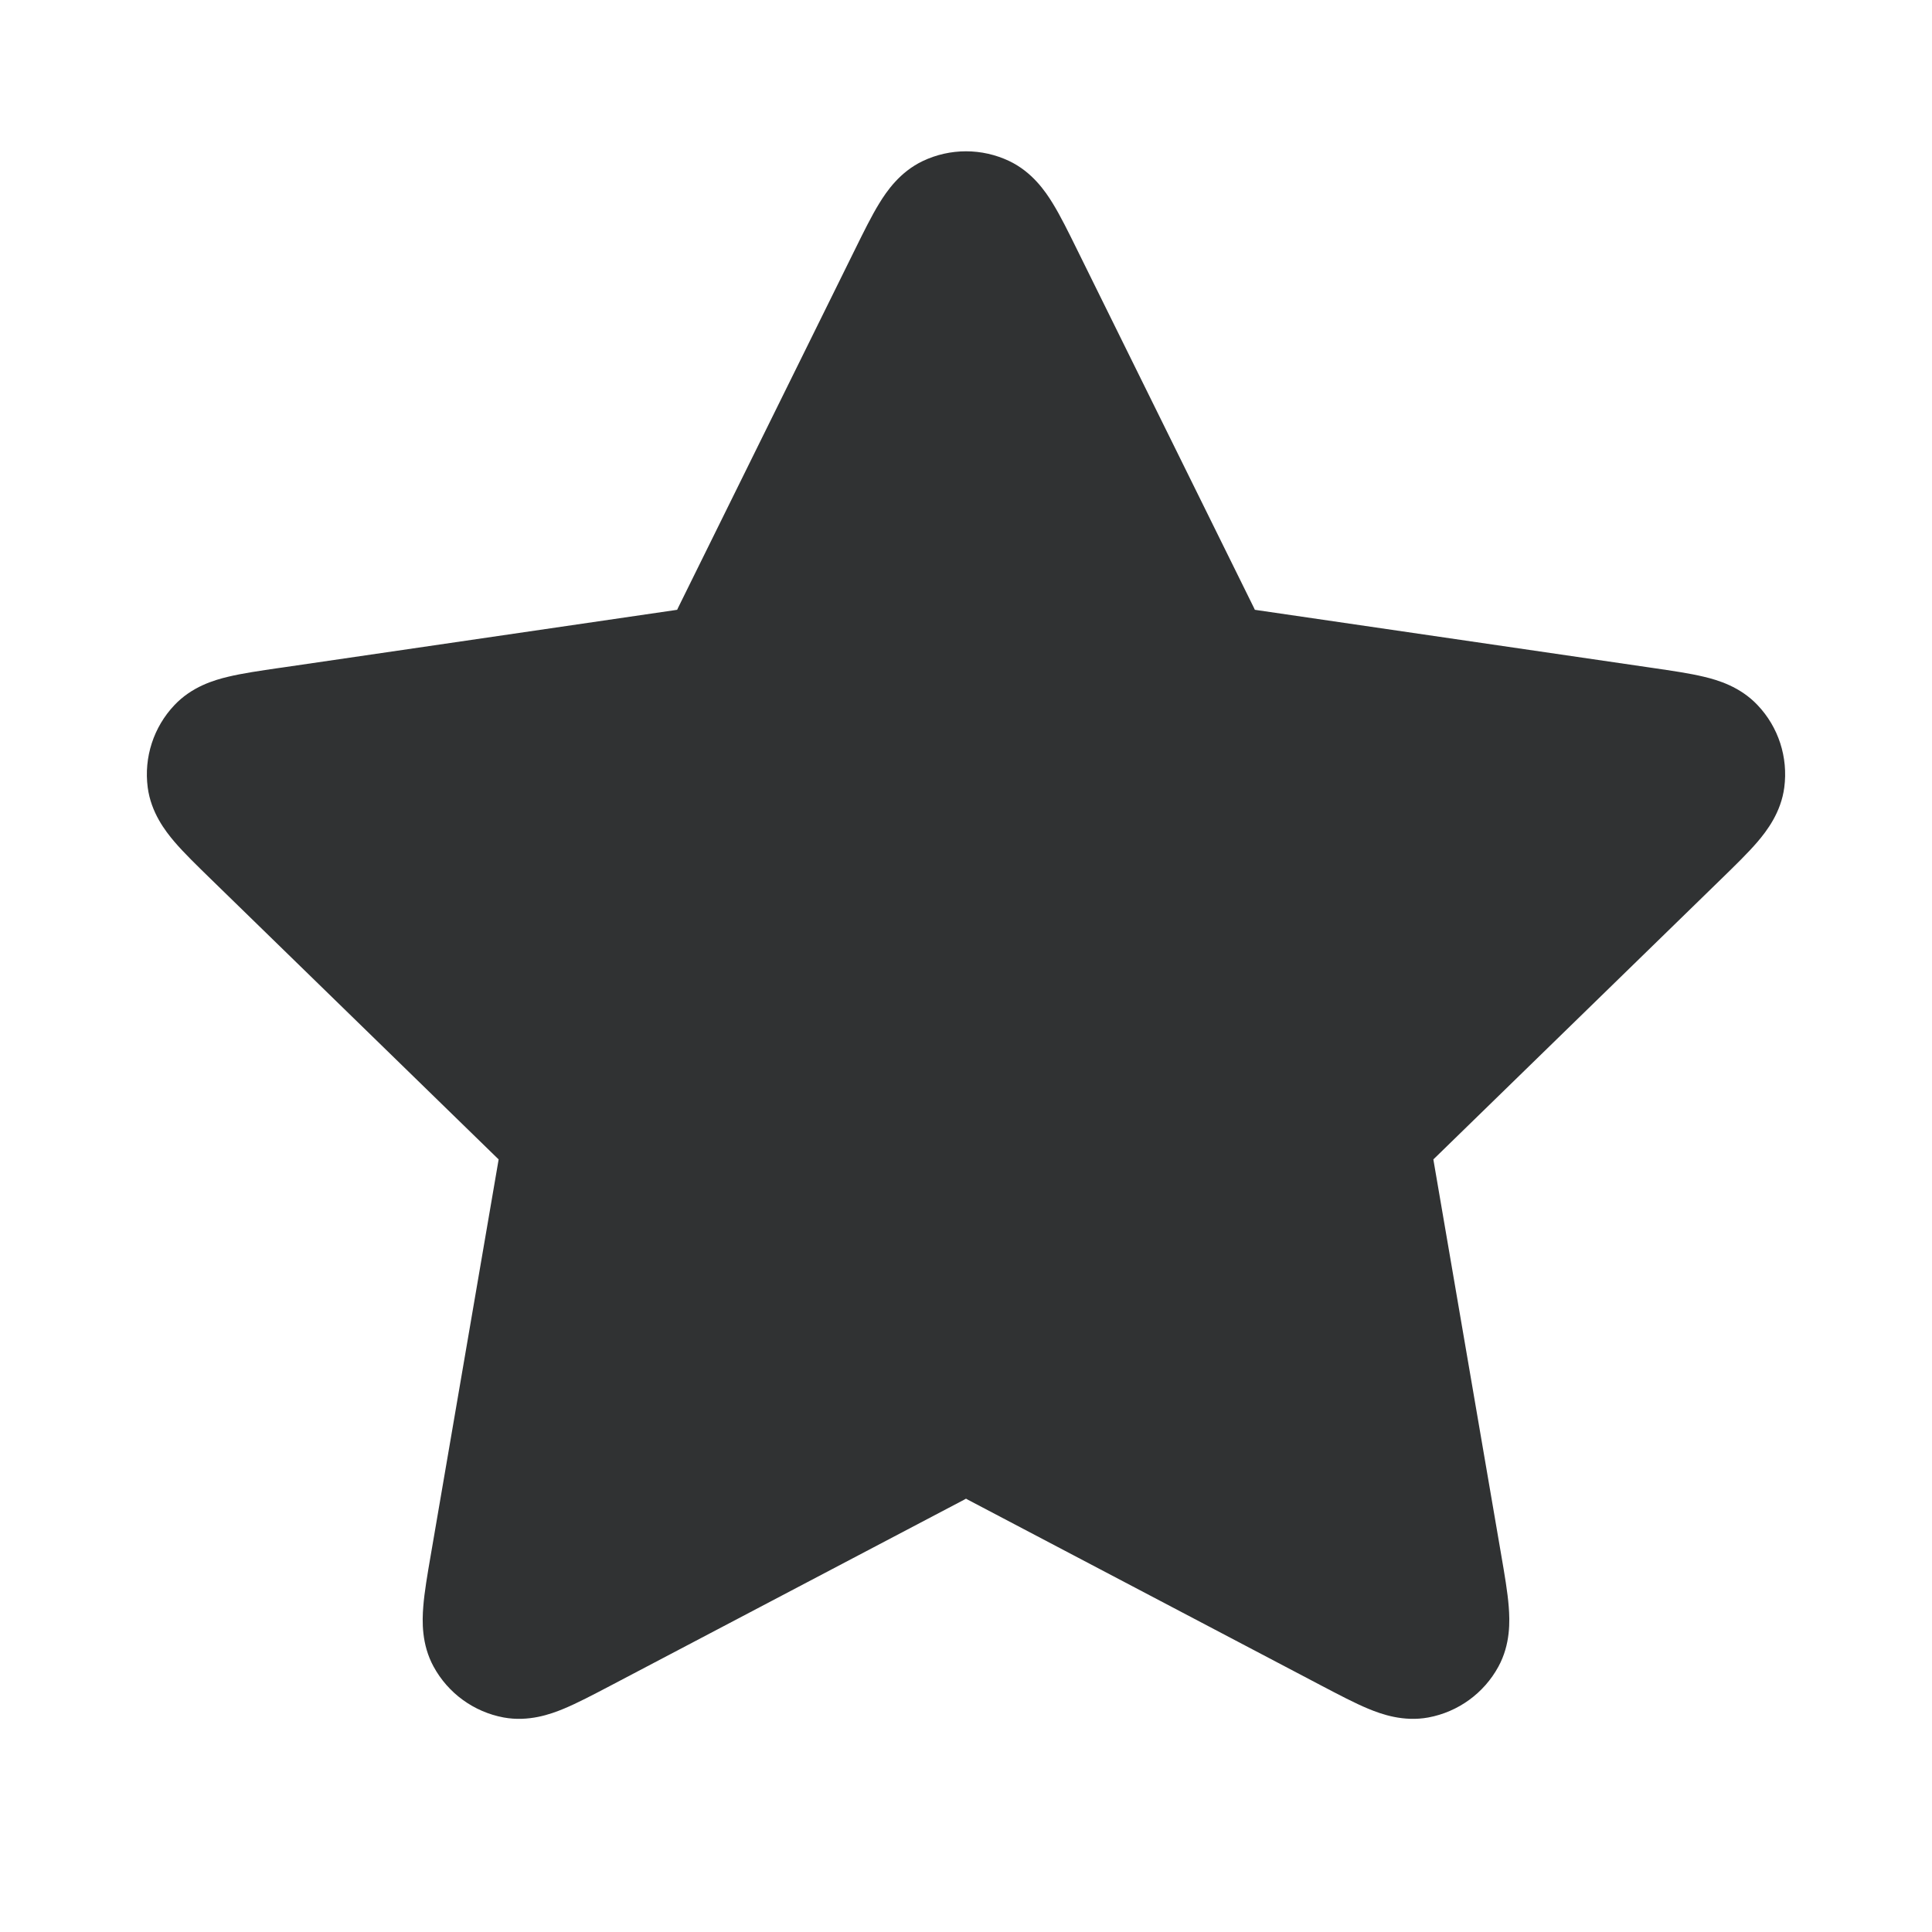 <svg width="24" height="24" viewBox="0 0 24 24" fill="none" xmlns="http://www.w3.org/2000/svg">
    <path fill-rule="evenodd" clip-rule="evenodd"
        d="M11.462 2.001C11.802 1.839 12.198 1.839 12.538 2.001C12.822 2.137 12.985 2.375 13.078 2.527C13.174 2.683 13.273 2.884 13.377 3.095L15.577 7.551C15.581 7.56 15.585 7.567 15.588 7.575C15.596 7.576 15.605 7.577 15.614 7.579L20.535 8.298C20.767 8.332 20.989 8.364 21.167 8.407C21.34 8.448 21.617 8.53 21.833 8.759C22.093 9.032 22.214 9.408 22.165 9.782C22.124 10.094 21.947 10.323 21.832 10.458C21.713 10.597 21.552 10.753 21.384 10.917L17.825 14.384C17.818 14.39 17.812 14.396 17.806 14.402C17.807 14.41 17.809 14.419 17.81 14.428L18.65 19.324C18.69 19.556 18.728 19.777 18.742 19.959C18.756 20.137 18.765 20.426 18.614 20.703C18.434 21.034 18.114 21.266 17.744 21.335C17.434 21.392 17.162 21.295 16.998 21.227C16.829 21.157 16.63 21.052 16.422 20.943L12.023 18.63C12.015 18.625 12.007 18.621 12 18.617C11.993 18.621 11.985 18.625 11.977 18.63L7.578 20.943C7.37 21.052 7.171 21.157 7.002 21.227C6.838 21.295 6.566 21.392 6.256 21.335C5.886 21.266 5.566 21.034 5.386 20.703C5.235 20.426 5.244 20.137 5.258 19.959C5.272 19.777 5.31 19.556 5.35 19.324L6.19 14.428C6.191 14.419 6.193 14.41 6.194 14.402C6.188 14.396 6.182 14.39 6.175 14.384L2.616 10.917C2.448 10.753 2.287 10.597 2.168 10.458C2.053 10.323 1.876 10.094 1.835 9.782C1.786 9.408 1.908 9.032 2.167 8.759C2.383 8.53 2.66 8.448 2.833 8.407C3.011 8.364 3.233 8.332 3.465 8.298C3.475 8.296 3.485 8.295 3.495 8.294L8.386 7.579C8.395 7.577 8.404 7.576 8.412 7.575C8.415 7.567 8.419 7.56 8.423 7.551L10.623 3.095C10.727 2.884 10.826 2.683 10.922 2.527C11.015 2.375 11.178 2.137 11.462 2.001Z"
        fill="#303233" />
</svg>
